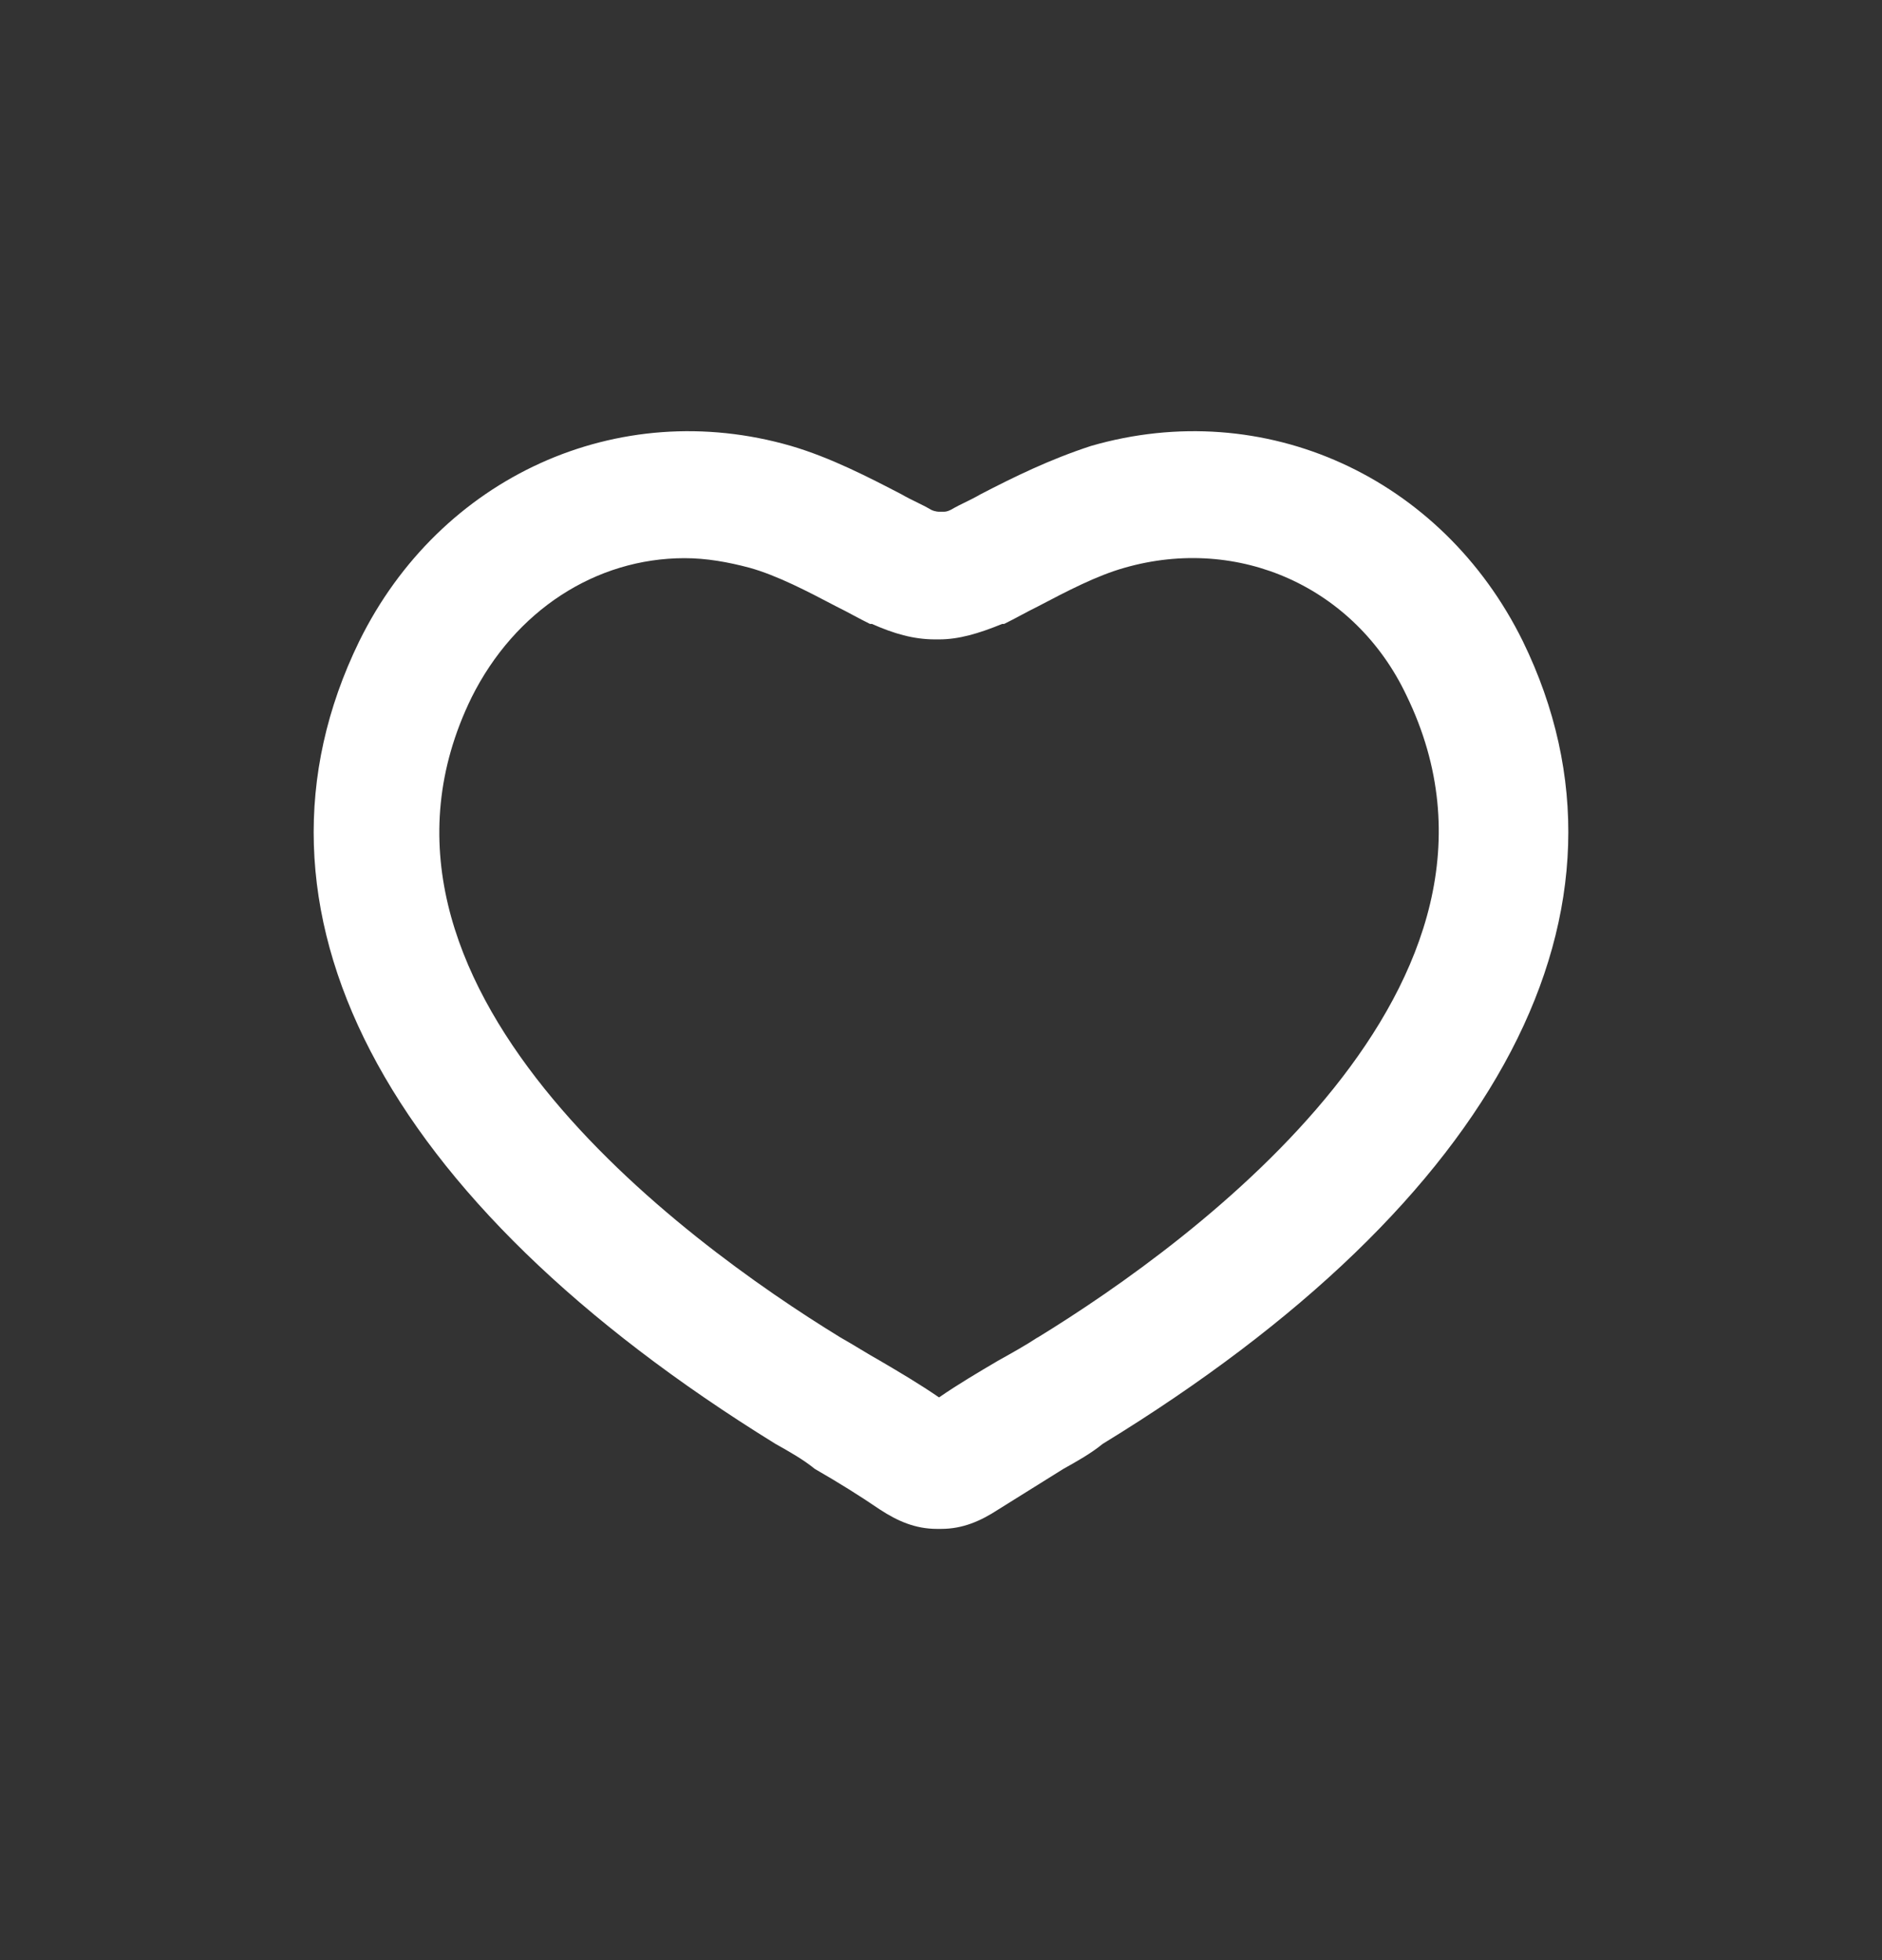 <svg width="24" height="25" viewBox="0 0 24 25" fill="none" xmlns="http://www.w3.org/2000/svg">
<rect x="0" y="0" width="24" height="25" fill="#333333" stroke="none"/>
<path d="M19.42 8.179C18.388 6.083 16.125 5.047 13.912 5.688C13.383 5.861 12.931 6.083 12.503 6.305C12.377 6.379 12.252 6.428 12.126 6.502C12.076 6.527 12.051 6.527 12.025 6.527H11.975C11.975 6.527 11.925 6.527 11.874 6.502C11.749 6.428 11.623 6.379 11.497 6.305C11.07 6.083 10.592 5.836 10.089 5.688C7.876 5.047 5.612 6.083 4.581 8.179C2.921 11.583 4.858 15.307 9.888 18.415C10.064 18.514 10.24 18.612 10.391 18.735C10.692 18.908 10.969 19.081 11.221 19.253C11.447 19.401 11.673 19.5 11.95 19.5H12C12.277 19.5 12.503 19.401 12.73 19.253L13.56 18.735C13.736 18.637 13.912 18.538 14.063 18.415C19.143 15.307 21.079 11.583 19.42 8.179H19.42ZM13.232 17.058C13.082 17.157 12.905 17.256 12.729 17.354C12.478 17.502 12.226 17.65 11.975 17.823C11.723 17.65 11.472 17.502 11.22 17.354C11.044 17.256 10.893 17.157 10.717 17.058C8.705 15.825 4.229 12.545 6.014 8.895C6.568 7.785 7.599 7.119 8.731 7.119C9.007 7.119 9.284 7.168 9.561 7.242C9.913 7.341 10.29 7.538 10.667 7.736C10.818 7.81 10.944 7.884 11.095 7.958H11.12C11.397 8.081 11.648 8.155 11.925 8.155H11.975C12.227 8.155 12.478 8.081 12.78 7.958H12.805C12.956 7.884 13.082 7.81 13.233 7.736C13.61 7.538 13.987 7.341 14.339 7.242C15.798 6.823 17.282 7.489 17.936 8.87C19.721 12.545 15.245 15.825 13.233 17.059L13.232 17.058Z" fill="white"/>
</svg>
